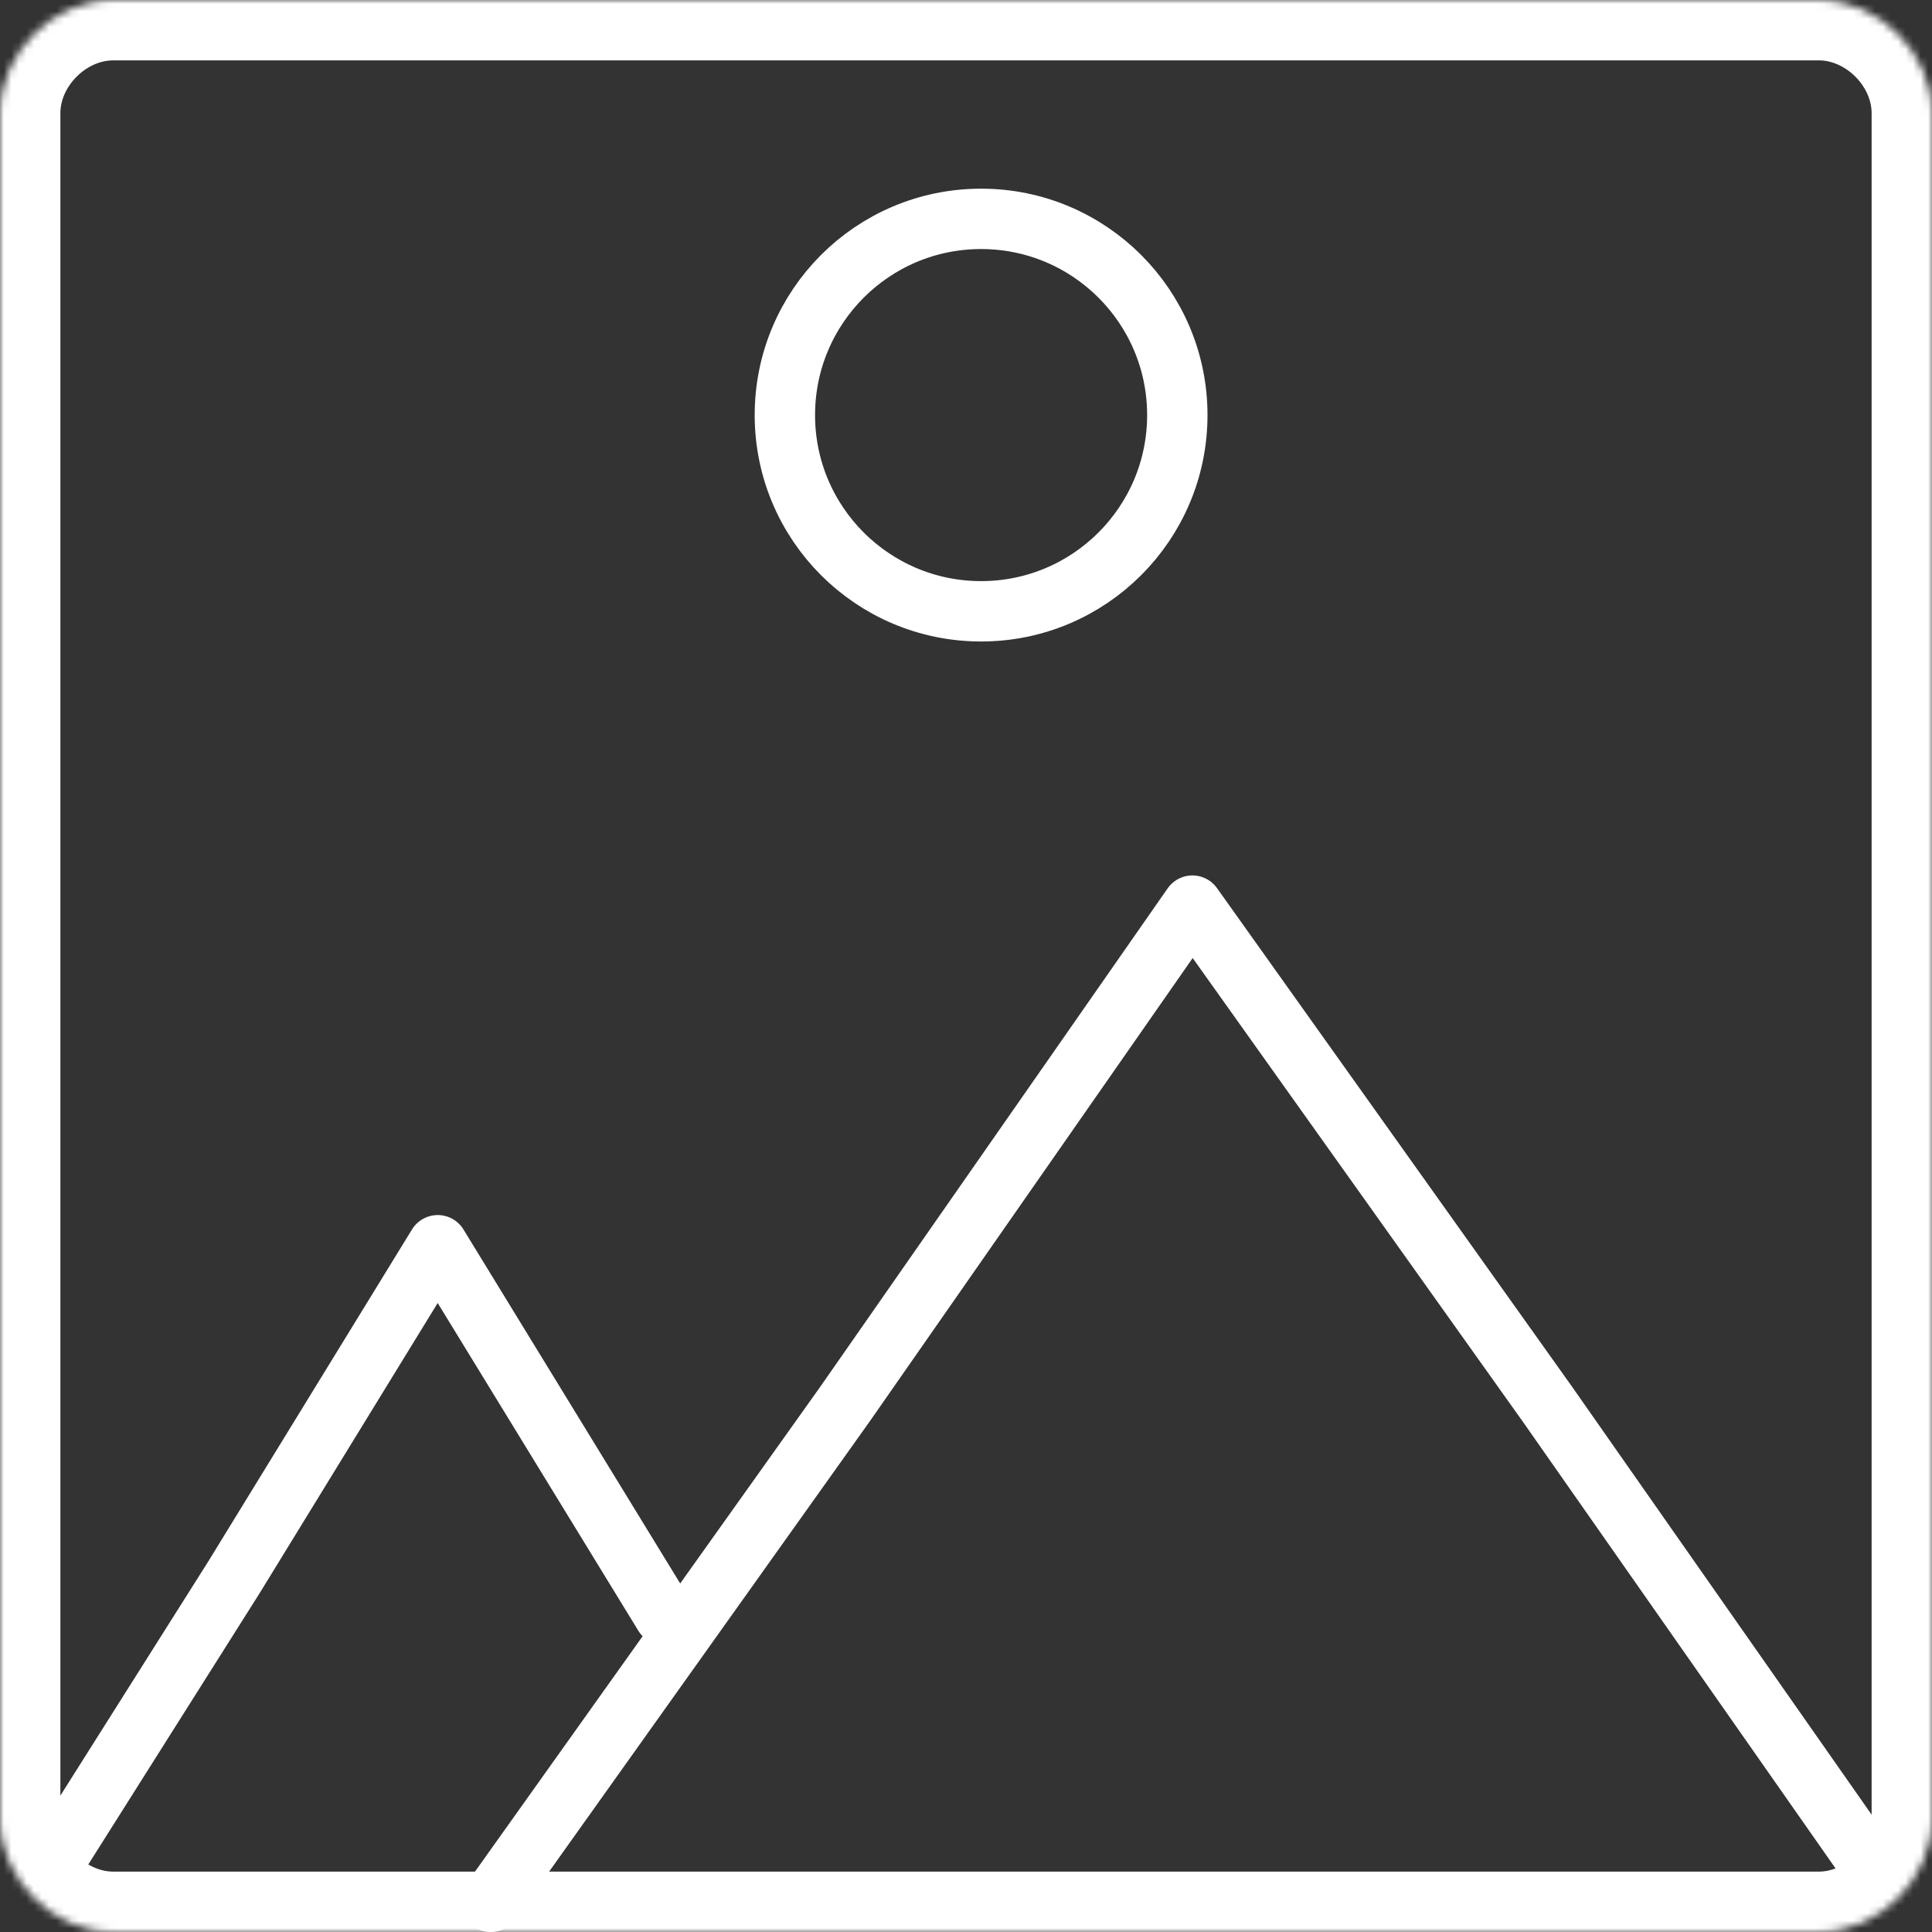 <svg xmlns="http://www.w3.org/2000/svg" style="isolation:isolate" viewBox="0 0 256 256">
  <rect x="0" y="0" width="256" height="256" fill="#333333" stroke="none"/>
  <defs/>
  <defs>
    <clipPath id="a">
      <path d="M0 0h256v256H0z"/>
    </clipPath>
  </defs>
  <g clip-path="url(#a)">
    <mask id="b">
      <path fill="#fff" d="M15 0h226c8 0 15 7 15 15v226c0 8-7 15-15 15H15c-8 0-15-7-15-15V15C0 7 7 0 15 0z"/>
    </mask>
    <path fill="none" stroke="#FFF" stroke-linecap="square" stroke-miterlimit="3" stroke-width="16" d="M15 0h226c8 0 15 7 15 15v226c0 8-7 15-15 15H15c-8 0-15-7-15-15V15C0 7 7 0 15 0z" mask="url(#b)"/>
    <path fill="none" d="M15 0h226c8 0 15 7 15 15v226c0 8-7 15-15 15H15c-8 0-15-7-15-15V15C0 7 7 0 15 0z"/>
    <path fill="none" stroke="#FFF" stroke-linecap="round" stroke-linejoin="round" stroke-miterlimit="3" stroke-width="8" d="M65 252h0l47-66 46-66 47 66 42 60h0M7 247h0l24-38 27-44 30 49"/>
    <circle cx="130" cy="55" r="26" fill="none" stroke="#FFF" stroke-linecap="square" stroke-miterlimit="3" stroke-width="8"/>
  </g>
</svg>
